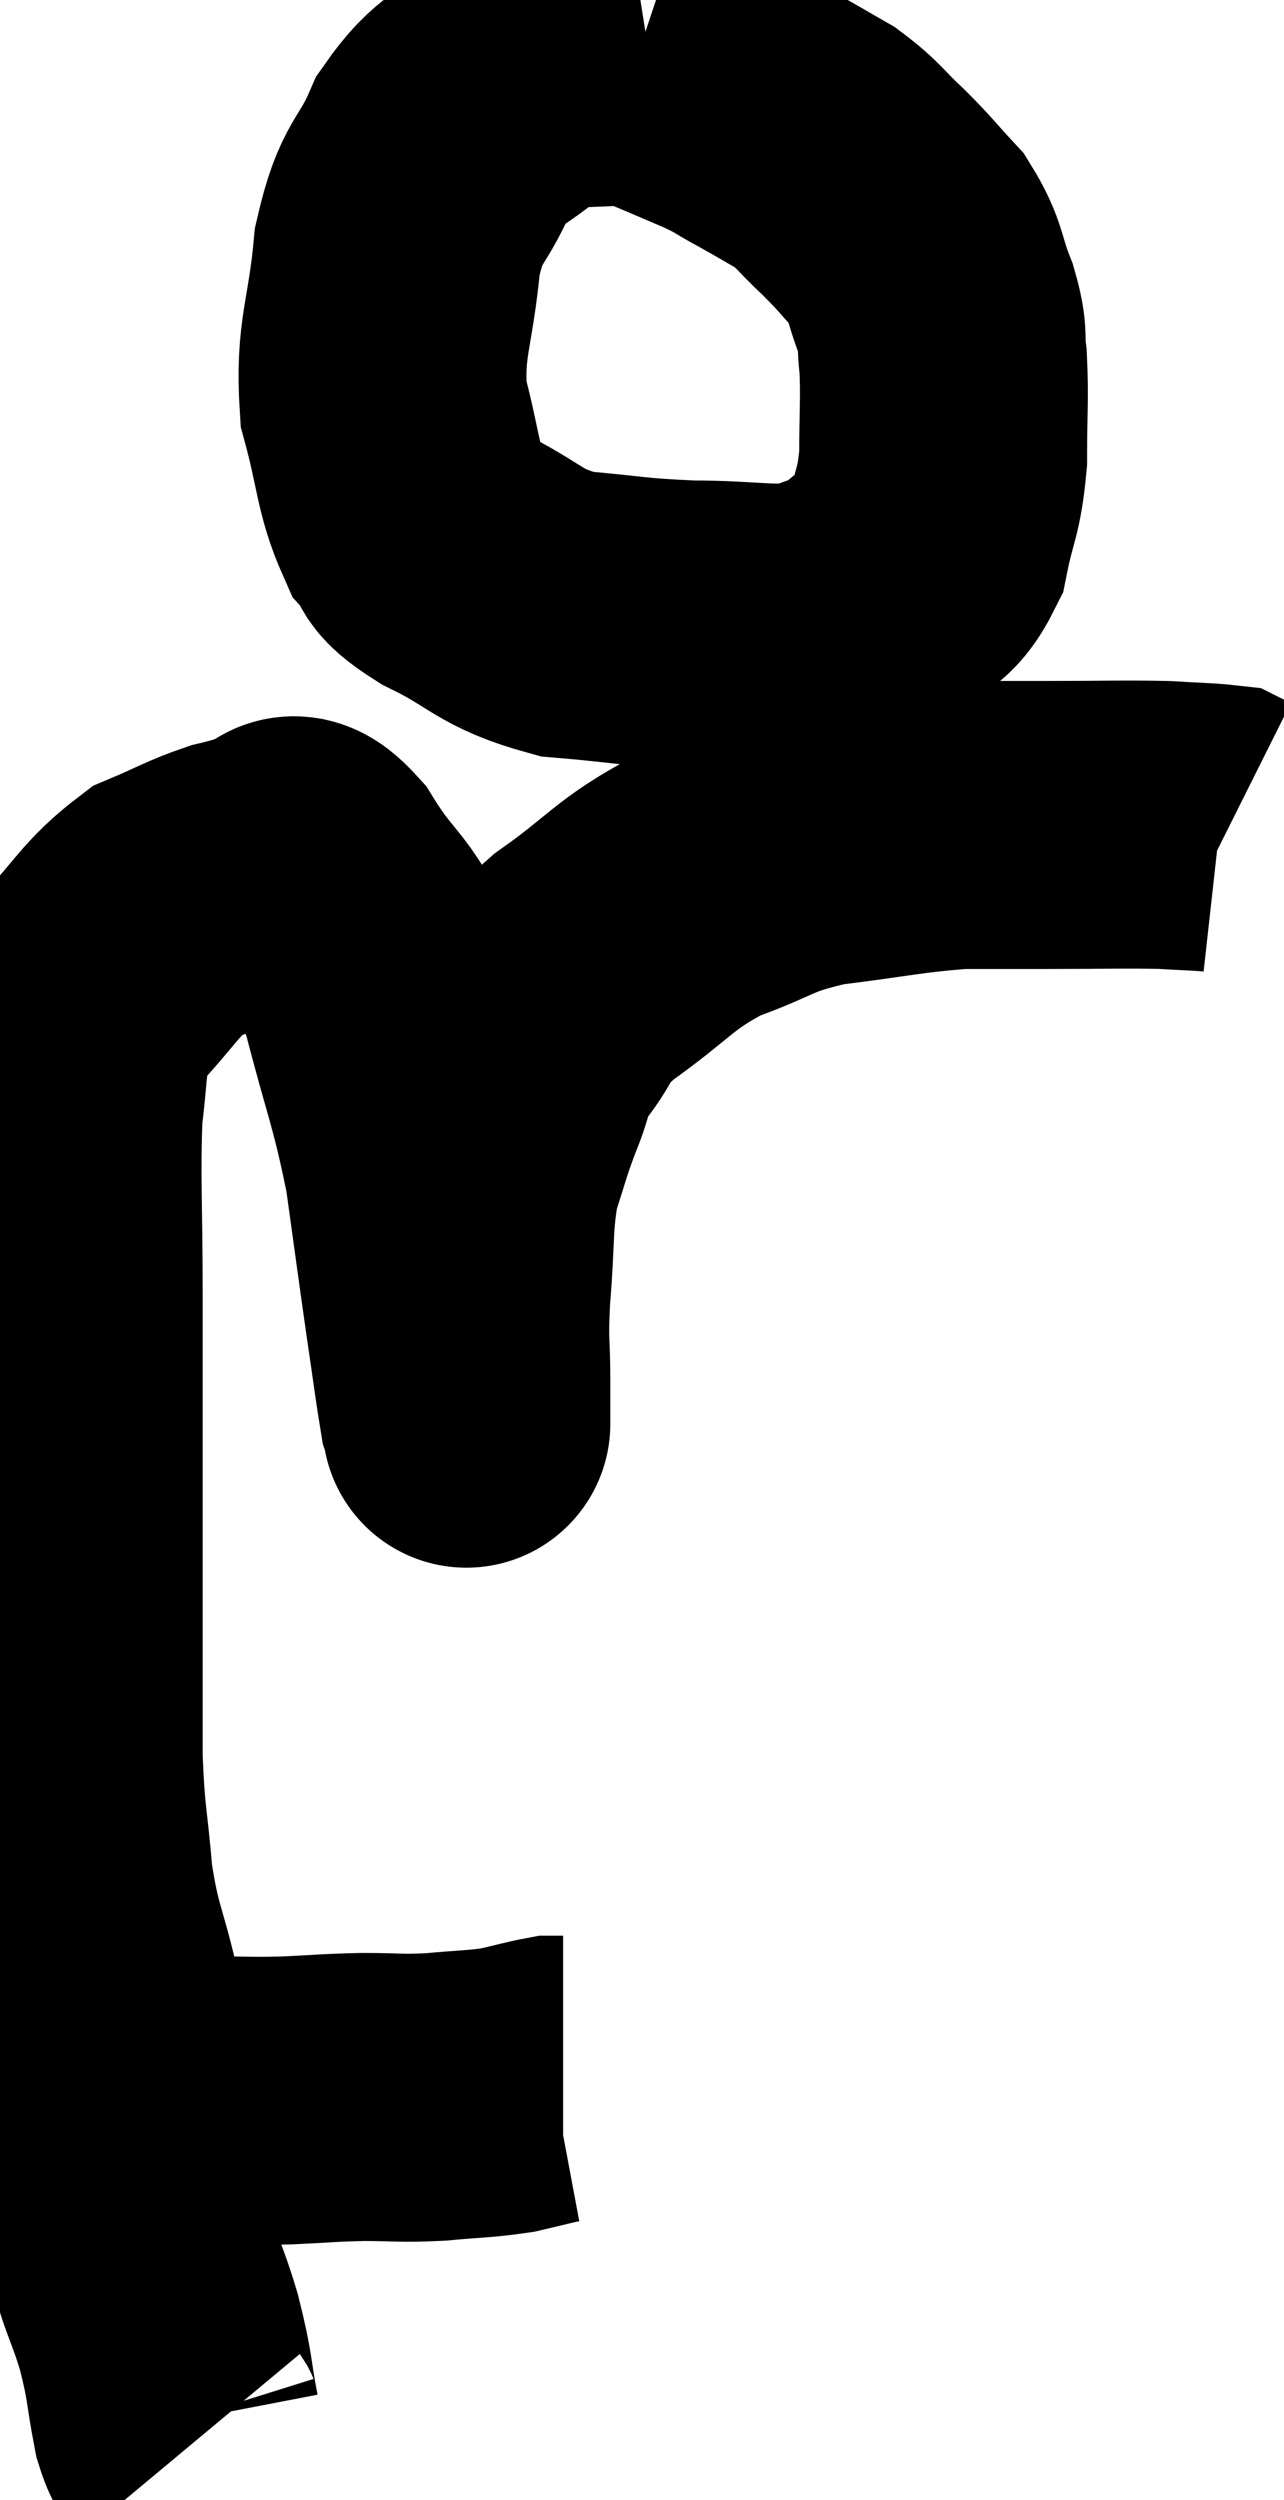 <svg xmlns="http://www.w3.org/2000/svg" viewBox="8.94 4.34 22.3 43.4" width="22.3" height="43.4"><path d="M 10.8 40.8 C 11.19 40.8, 11.115 40.8, 11.58 40.8 C 12.12 40.8, 12.075 40.8, 12.66 40.8 C 13.29 40.8, 13.275 40.815, 13.92 40.8 C 14.58 40.77, 14.595 40.755, 15.24 40.74 C 15.87 40.74, 15.87 40.77, 16.5 40.74 C 17.13 40.68, 17.25 40.695, 17.76 40.62 C 18.15 40.53, 18.3 40.485, 18.54 40.44 L 18.72 40.44" fill="none" stroke="black" stroke-width="5"></path><path d="M 12.3 46.74 C 12.15 46.56, 12.15 46.86, 12 46.38 C 11.85 45.6, 11.91 45.66, 11.7 44.82 C 11.43 43.92, 11.34 43.98, 11.16 43.02 C 11.07 42, 11.115 41.97, 10.98 40.98 C 10.8 40.02, 10.83 40.05, 10.62 39.06 C 10.38 38.04, 10.305 38.07, 10.14 37.02 C 10.05 35.94, 10.005 36, 9.96 34.86 C 9.96 33.66, 9.96 33.6, 9.96 32.46 C 9.96 31.38, 9.96 31.71, 9.96 30.3 C 9.96 28.56, 9.96 28.485, 9.96 26.82 C 9.96 25.23, 9.915 24.78, 9.96 23.64 C 10.05 22.95, 10.02 22.77, 10.14 22.26 C 10.29 21.93, 10.02 22.125, 10.44 21.6 C 11.13 20.88, 11.19 20.64, 11.82 20.16 C 12.39 19.92, 12.48 19.845, 12.96 19.68 C 13.35 19.59, 13.395 19.545, 13.74 19.5 C 14.04 19.5, 13.875 18.99, 14.34 19.5 C 14.97 20.52, 15.09 20.265, 15.6 21.54 C 15.99 23.07, 16.095 23.19, 16.38 24.6 C 16.56 25.89, 16.59 26.13, 16.74 27.18 C 16.86 27.99, 16.905 28.35, 16.98 28.8 C 17.01 28.89, 17.025 28.935, 17.04 28.98 C 17.04 28.98, 17.04 29.145, 17.04 28.98 C 17.04 28.65, 17.04 28.86, 17.04 28.32 C 17.04 27.57, 16.995 27.72, 17.04 26.82 C 17.13 25.77, 17.07 25.56, 17.22 24.72 C 17.43 24.09, 17.415 24.06, 17.64 23.46 C 17.88 22.89, 17.76 22.905, 18.12 22.32 C 18.6 21.72, 18.33 21.78, 19.08 21.12 C 20.1 20.4, 20.1 20.22, 21.12 19.68 C 22.14 19.32, 22.035 19.215, 23.16 18.96 C 24.39 18.81, 24.615 18.735, 25.62 18.66 C 26.4 18.66, 26.295 18.66, 27.18 18.66 C 28.17 18.66, 28.425 18.645, 29.16 18.66 C 29.64 18.69, 29.85 18.69, 30.12 18.72 L 30.24 18.78" fill="none" stroke="black" stroke-width="5"></path><path d="M 20.22 5.34 C 19.08 5.52, 18.84 5.31, 17.94 5.7 C 17.28 6.3, 17.145 6.15, 16.62 6.9 C 16.23 7.8, 16.095 7.59, 15.84 8.7 C 15.72 10.02, 15.525 10.185, 15.6 11.34 C 15.87 12.33, 15.84 12.645, 16.14 13.32 C 16.47 13.68, 16.14 13.62, 16.8 14.04 C 17.79 14.52, 17.745 14.715, 18.78 15 C 19.86 15.09, 19.86 15.135, 20.94 15.18 C 22.02 15.18, 22.305 15.3, 23.1 15.18 C 23.61 14.94, 23.64 15.045, 24.12 14.7 C 24.57 14.25, 24.72 14.4, 25.02 13.8 C 25.17 13.05, 25.245 13.095, 25.32 12.3 C 25.32 11.46, 25.35 11.265, 25.32 10.62 C 25.26 10.17, 25.35 10.245, 25.2 9.72 C 24.96 9.12, 25.035 9.03, 24.72 8.52 C 24.33 8.1, 24.345 8.085, 23.94 7.68 C 23.52 7.29, 23.52 7.215, 23.1 6.9 C 22.68 6.66, 22.665 6.645, 22.26 6.42 C 21.87 6.21, 21.96 6.225, 21.48 6 C 20.91 5.76, 20.715 5.67, 20.34 5.52 C 20.16 5.46, 20.07 5.43, 19.98 5.4 L 19.98 5.4" fill="none" stroke="black" stroke-width="5"></path></svg>